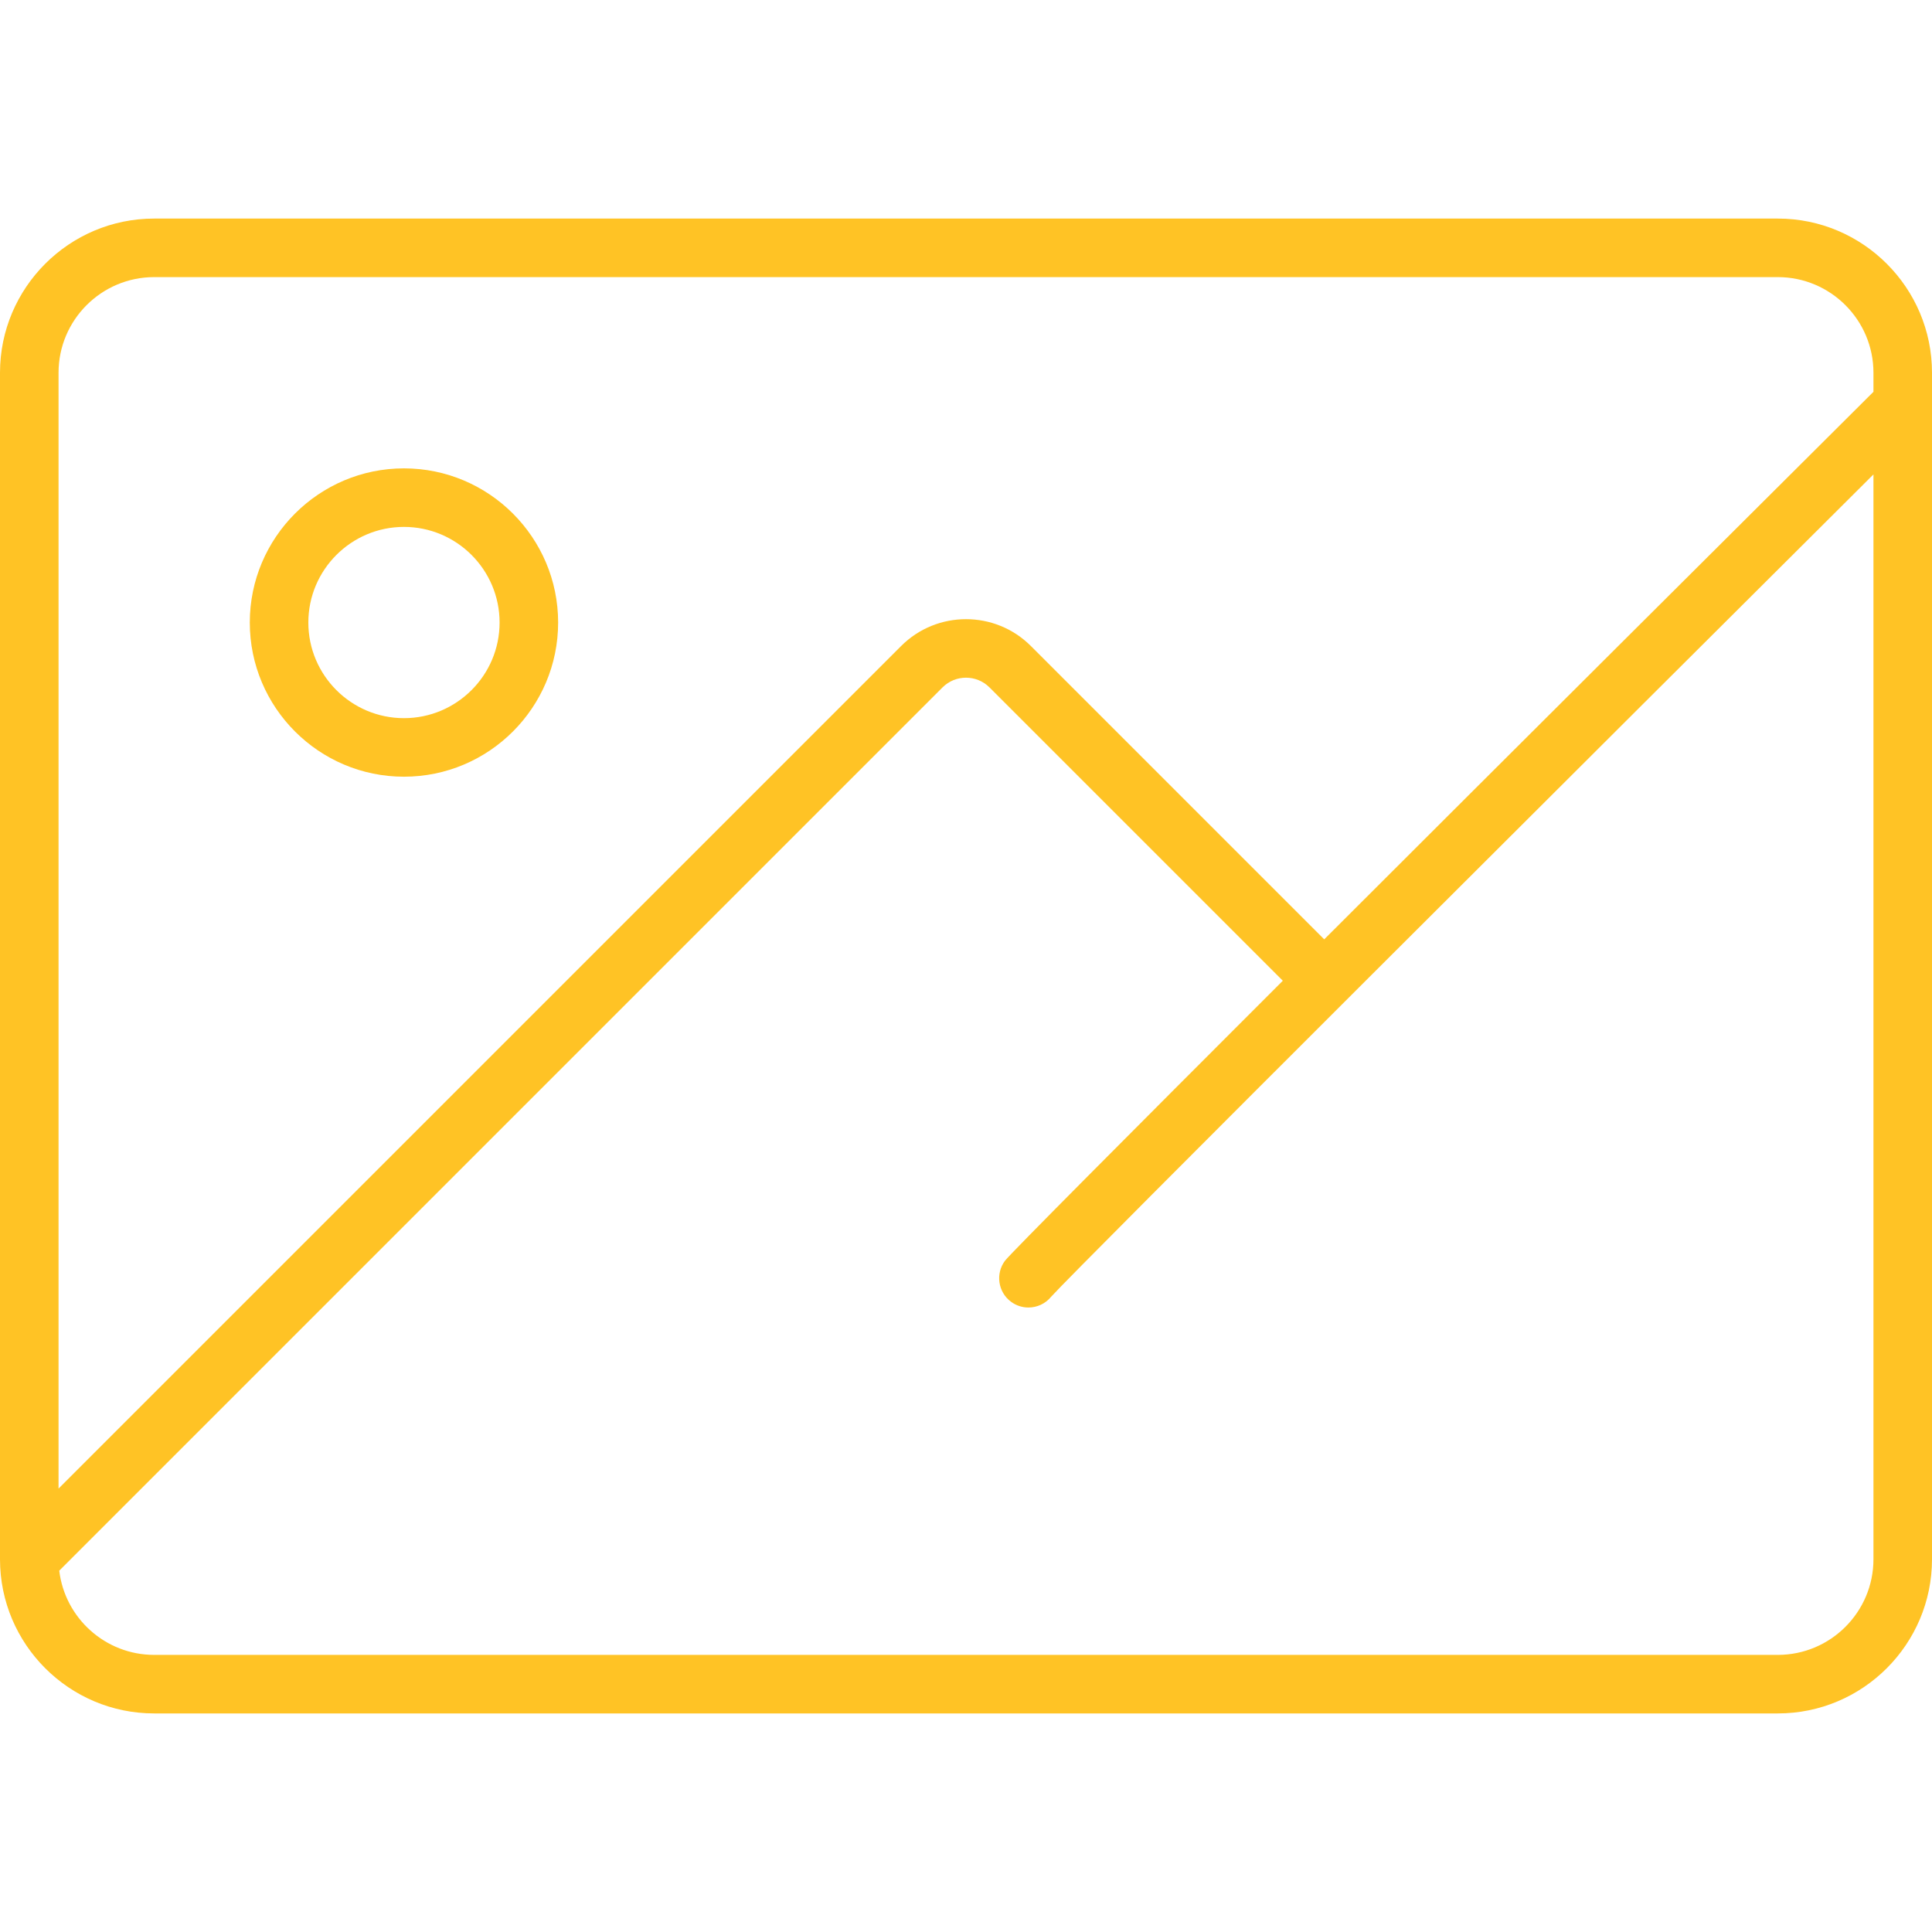 <svg width="495" height="495" viewBox="0 0 495 495" fill="none" xmlns="http://www.w3.org/2000/svg">
<path d="M495 103.513V95.5C495 73.72 477.28 56 455.5 56H39.5C17.72 56 0 73.72 0 95.5V399.497C0 399.5 0 399.502 0 399.505C0.003 421.283 17.722 439 39.5 439H455.5C477.28 439 495 421.28 495 399.5V103.521C495 103.518 495 103.516 495 103.513ZM39.5 71H455.5C469.009 71 480 81.99 480 95.5V100.383C444.879 135.346 387.15 192.847 339.279 240.672L264.117 165.51C254.955 156.348 240.046 156.348 230.884 165.51L15 381.393V95.5C15 81.99 25.991 71 39.5 71ZM455.5 424H39.5C26.981 424 16.632 414.561 15.181 402.426L241.49 176.117C244.804 172.803 250.196 172.803 253.511 176.117L328.669 251.275C289.26 290.67 258.813 321.249 257.5 323C255.015 326.313 255.686 331.015 259 333.5C260.349 334.512 261.928 335 263.494 335C265.681 335 267.843 334.047 269.316 332.236C275.075 325.77 412.962 188.308 480 121.551V399.5C480 413.01 469.009 424 455.5 424Z" fill="#FFC325"/>
<path d="M103.5 199C125.28 199 143 181.28 143 159.5C143 137.72 125.28 120 103.5 120C81.72 120 64 137.72 64 159.5C64 181.28 81.72 199 103.5 199ZM103.5 135C117.009 135 128 145.99 128 159.5C128 173.01 117.009 184 103.5 184C89.991 184 79 173.01 79 159.5C79 145.99 89.991 135 103.5 135Z" fill="#FFC325"/>
</svg>
